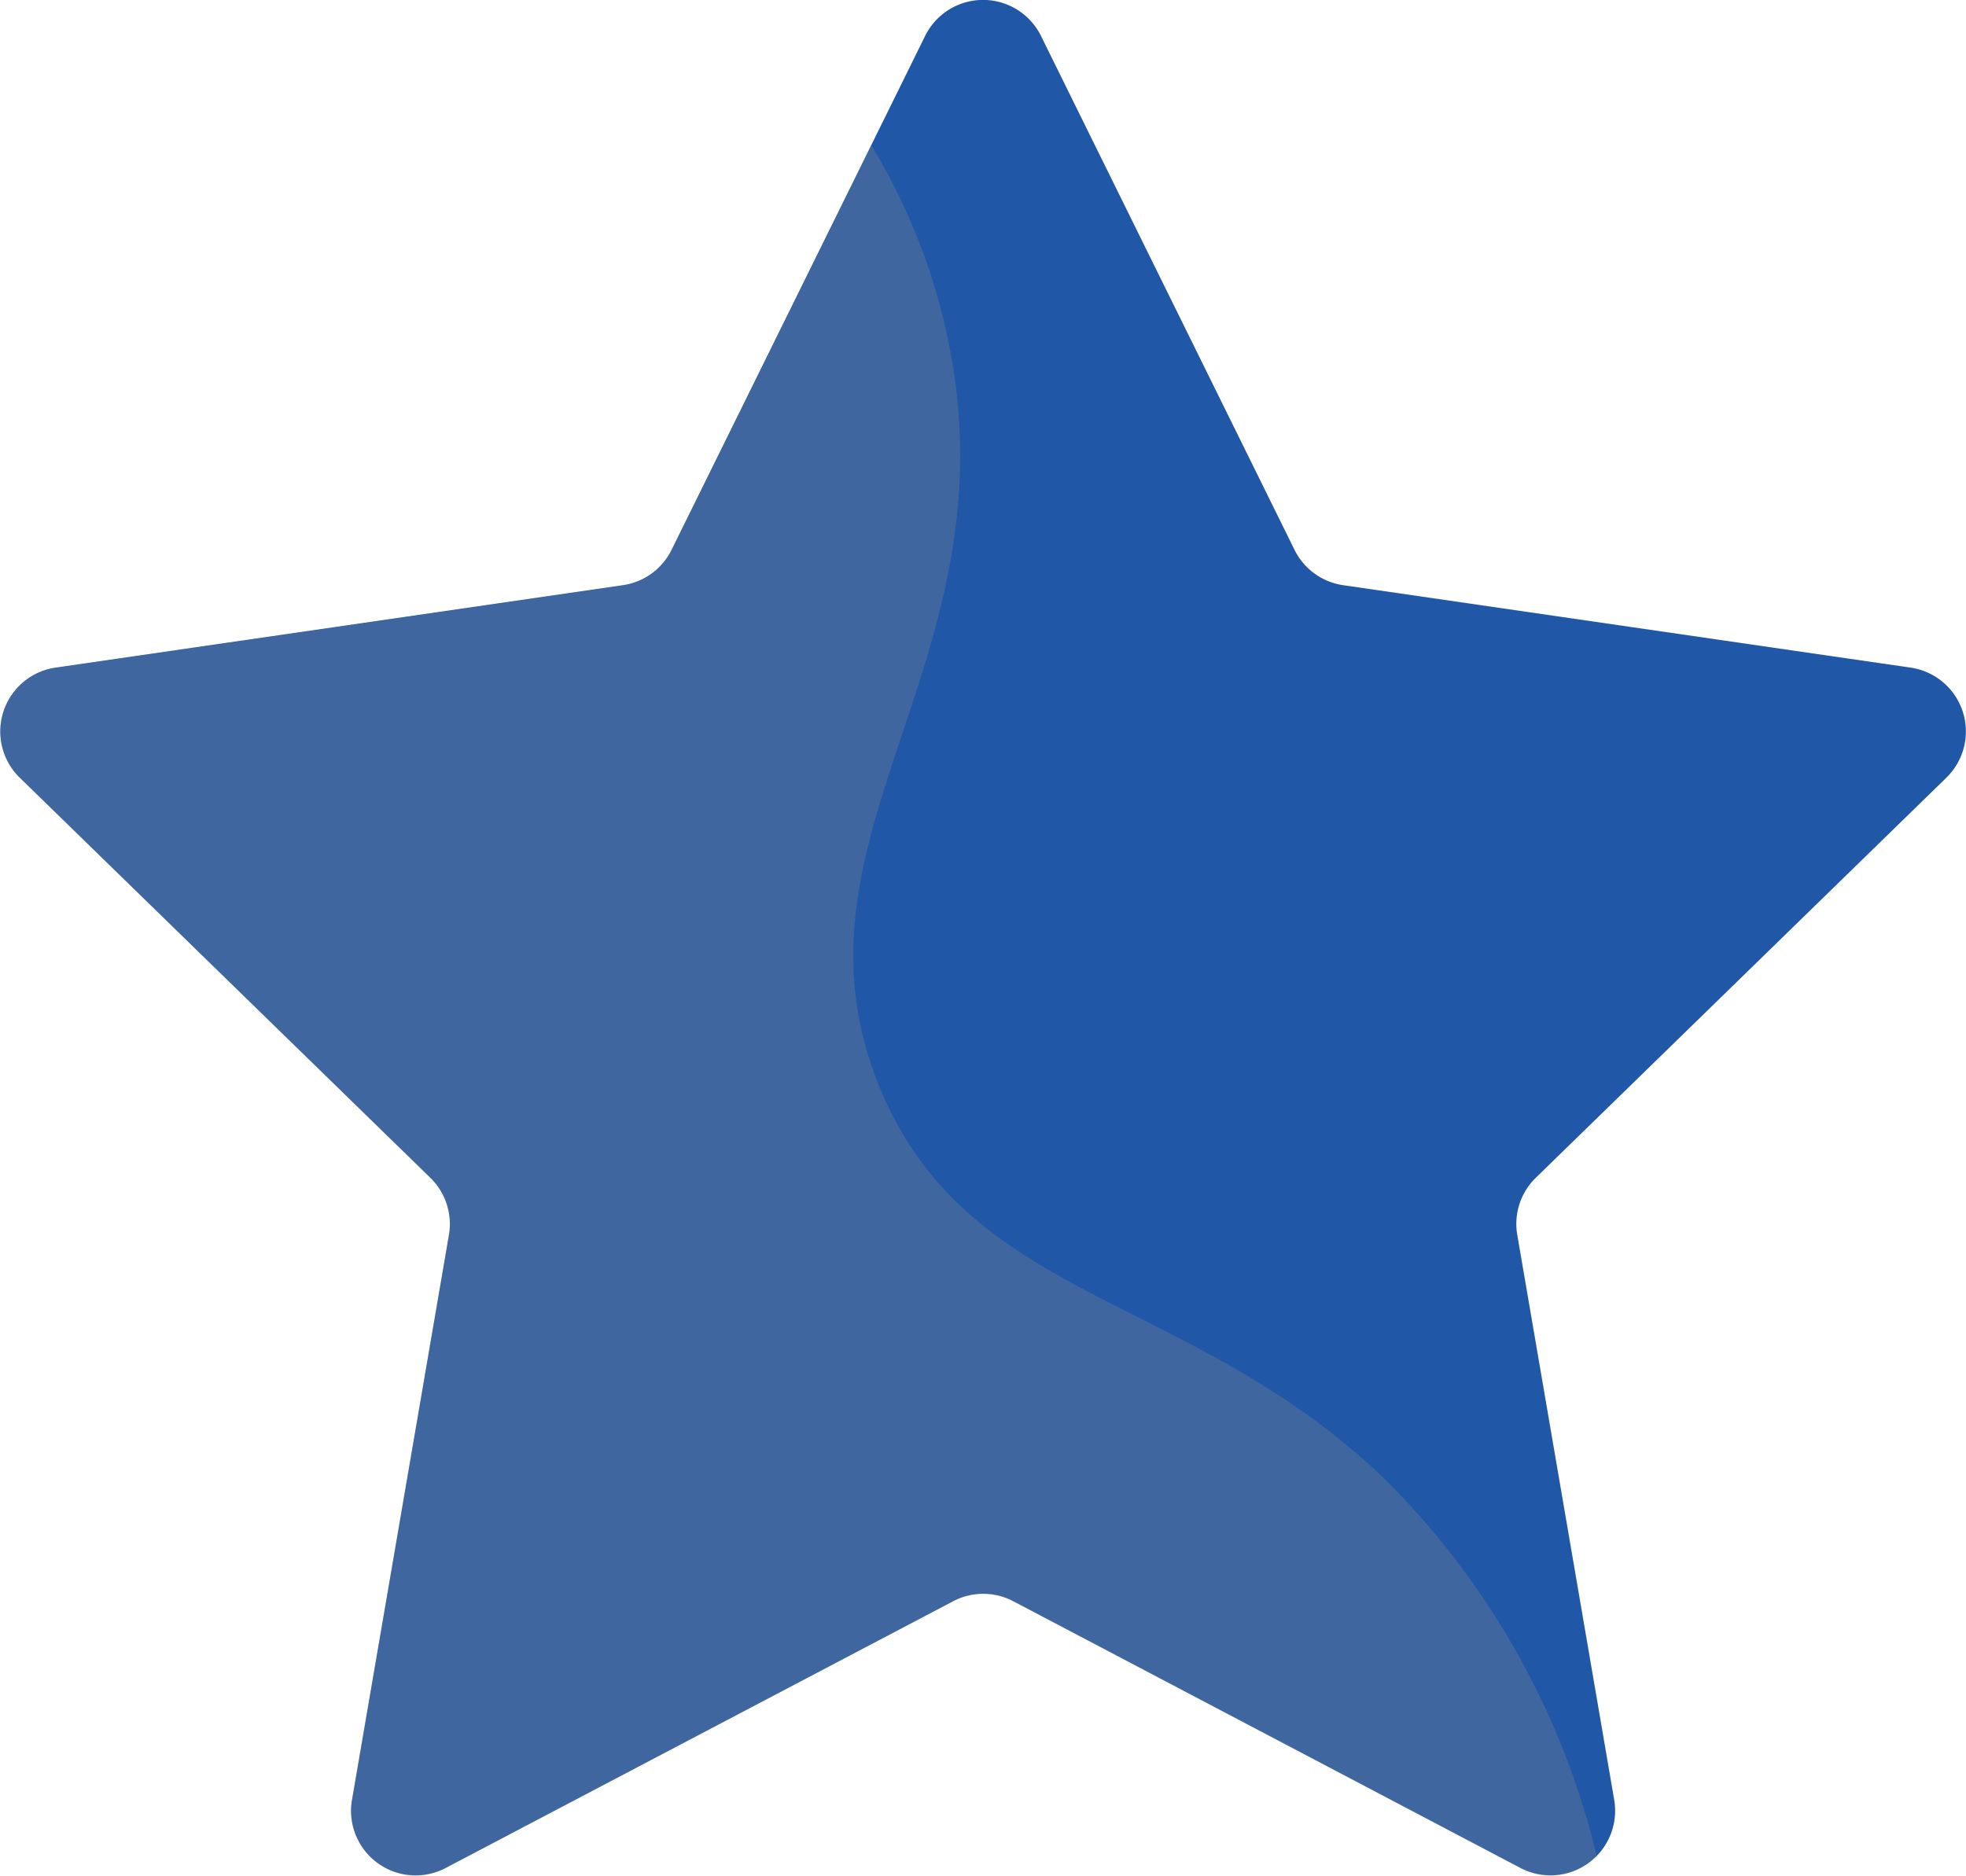 <svg xmlns="http://www.w3.org/2000/svg" width="34.883" height="33.288" viewBox="0 0 34.883 33.288">
  <g id="Group_6628" data-name="Group 6628" transform="translate(-0.447)">
    <path id="Path_9052" data-name="Path 9052" d="M-2439.408,3680l4.5,9.123a1.146,1.146,0,0,0,.863.627l10.068,1.463a1.145,1.145,0,0,1,.635,1.953l-7.285,7.1a1.144,1.144,0,0,0-.329,1.013l1.72,10.027a1.146,1.146,0,0,1-1.662,1.208l-9-4.734a1.146,1.146,0,0,0-1.066,0l-9.005,4.734a1.145,1.145,0,0,1-1.662-1.208l1.72-10.027a1.145,1.145,0,0,0-.33-1.013l-7.285-7.1a1.145,1.145,0,0,1,.635-1.953l10.068-1.463a1.144,1.144,0,0,0,.862-.627l4.5-9.123A1.146,1.146,0,0,1-2439.408,3680Z" transform="translate(2458.324 -3679.365)" fill="#2057a6"/>
    <g id="Group_6363" data-name="Group 6363" transform="translate(0.447 2.58)" opacity="0.3" style="mix-blend-mode: multiply;isolation: isolate">
      <path id="Path_9053" data-name="Path 9053" d="M-2433.343,3779.079c-3.455-3.286-7.348-3.1-8.919-6.9-1.761-4.255,1.989-7.233,1.346-12.453a10.929,10.929,0,0,0-1.5-4.278l-3.544,7.182a1.146,1.146,0,0,1-.862.626l-10.068,1.463a1.145,1.145,0,0,0-.635,1.953l7.285,7.1a1.147,1.147,0,0,1,.329,1.014l-1.72,10.027a1.145,1.145,0,0,0,1.662,1.207l9-4.734a1.143,1.143,0,0,1,1.066,0l9,4.734a1.138,1.138,0,0,0,1.357-.219A14.063,14.063,0,0,0-2433.343,3779.079Z" transform="translate(2457.877 -3755.447)" fill="#888"/>
    </g>
  </g>
</svg>
